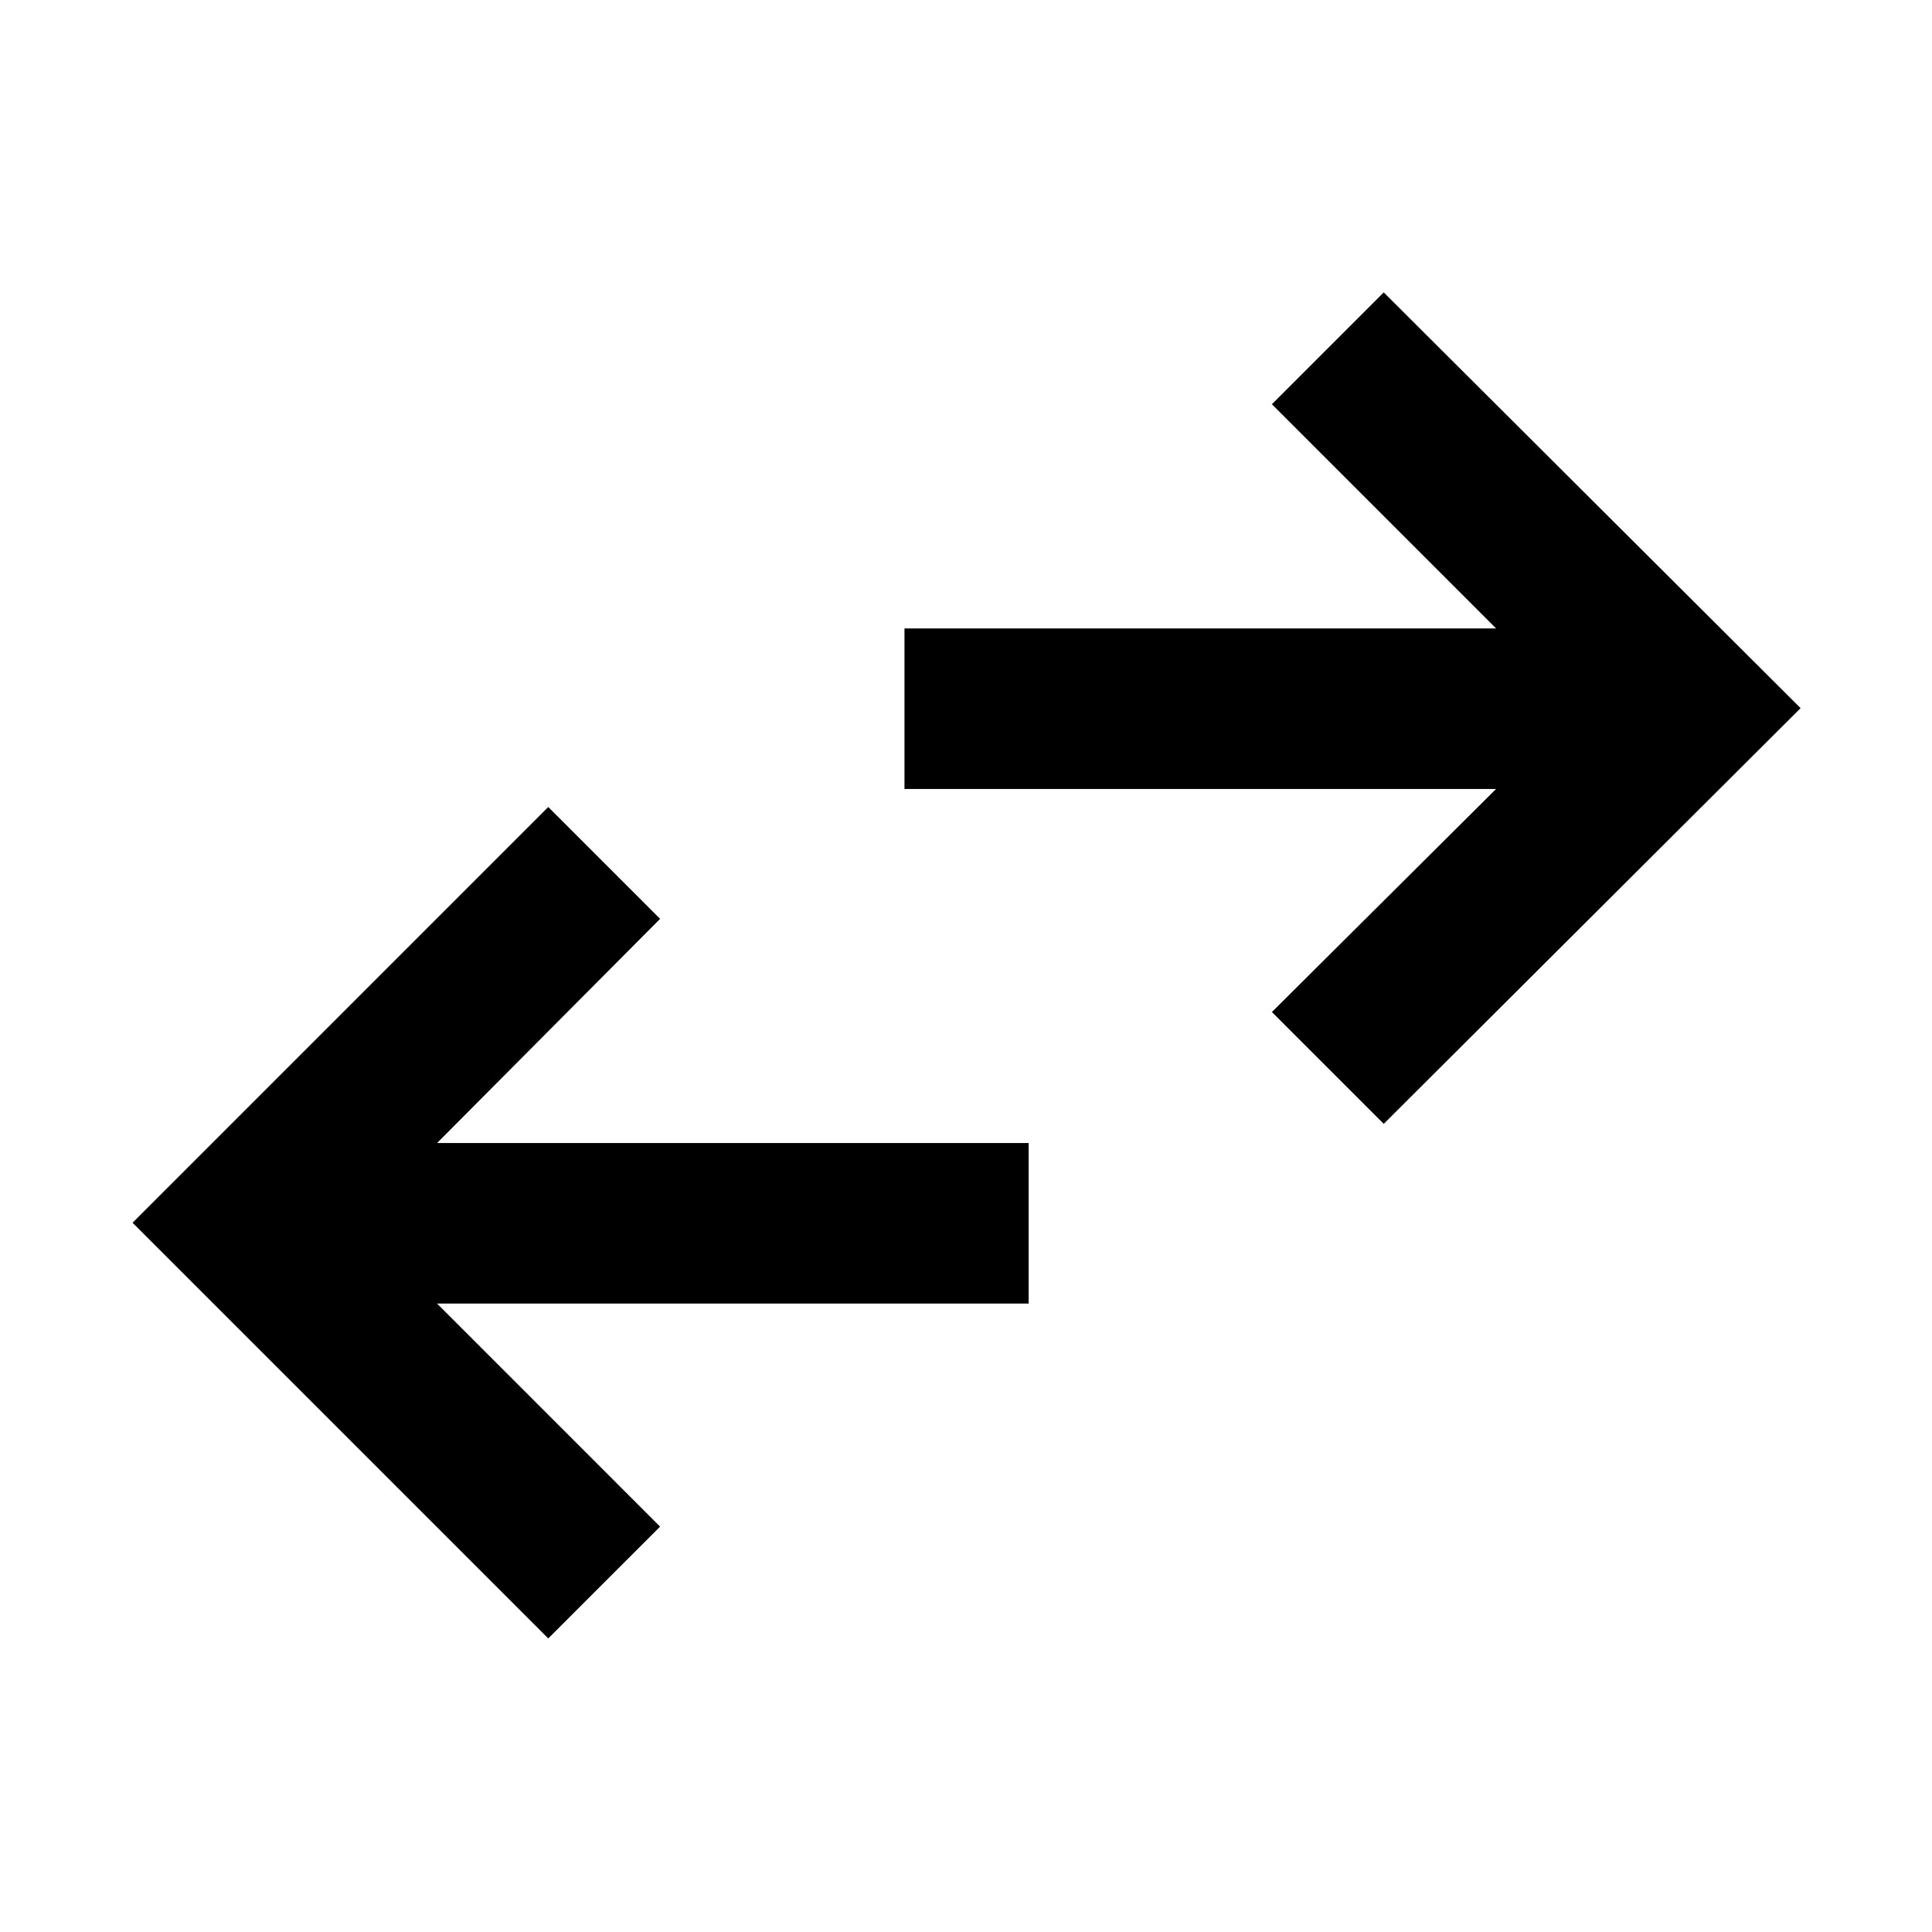 <svg xmlns="http://www.w3.org/2000/svg" width="48" height="48" viewBox="0 -960 960 960"><path d="M272.43-145.87 65.87-352.43 272.43-559 328-503.43 217.18-392.04h293.95v79.78H217.18L328-201.43l-55.57 55.56Zm415.14-255.69L632-457.13l111.39-110.83H449.43v-79.78h293.96L632-759.13l55.57-55.57L894.7-608.13 687.57-401.56Z"/></svg>